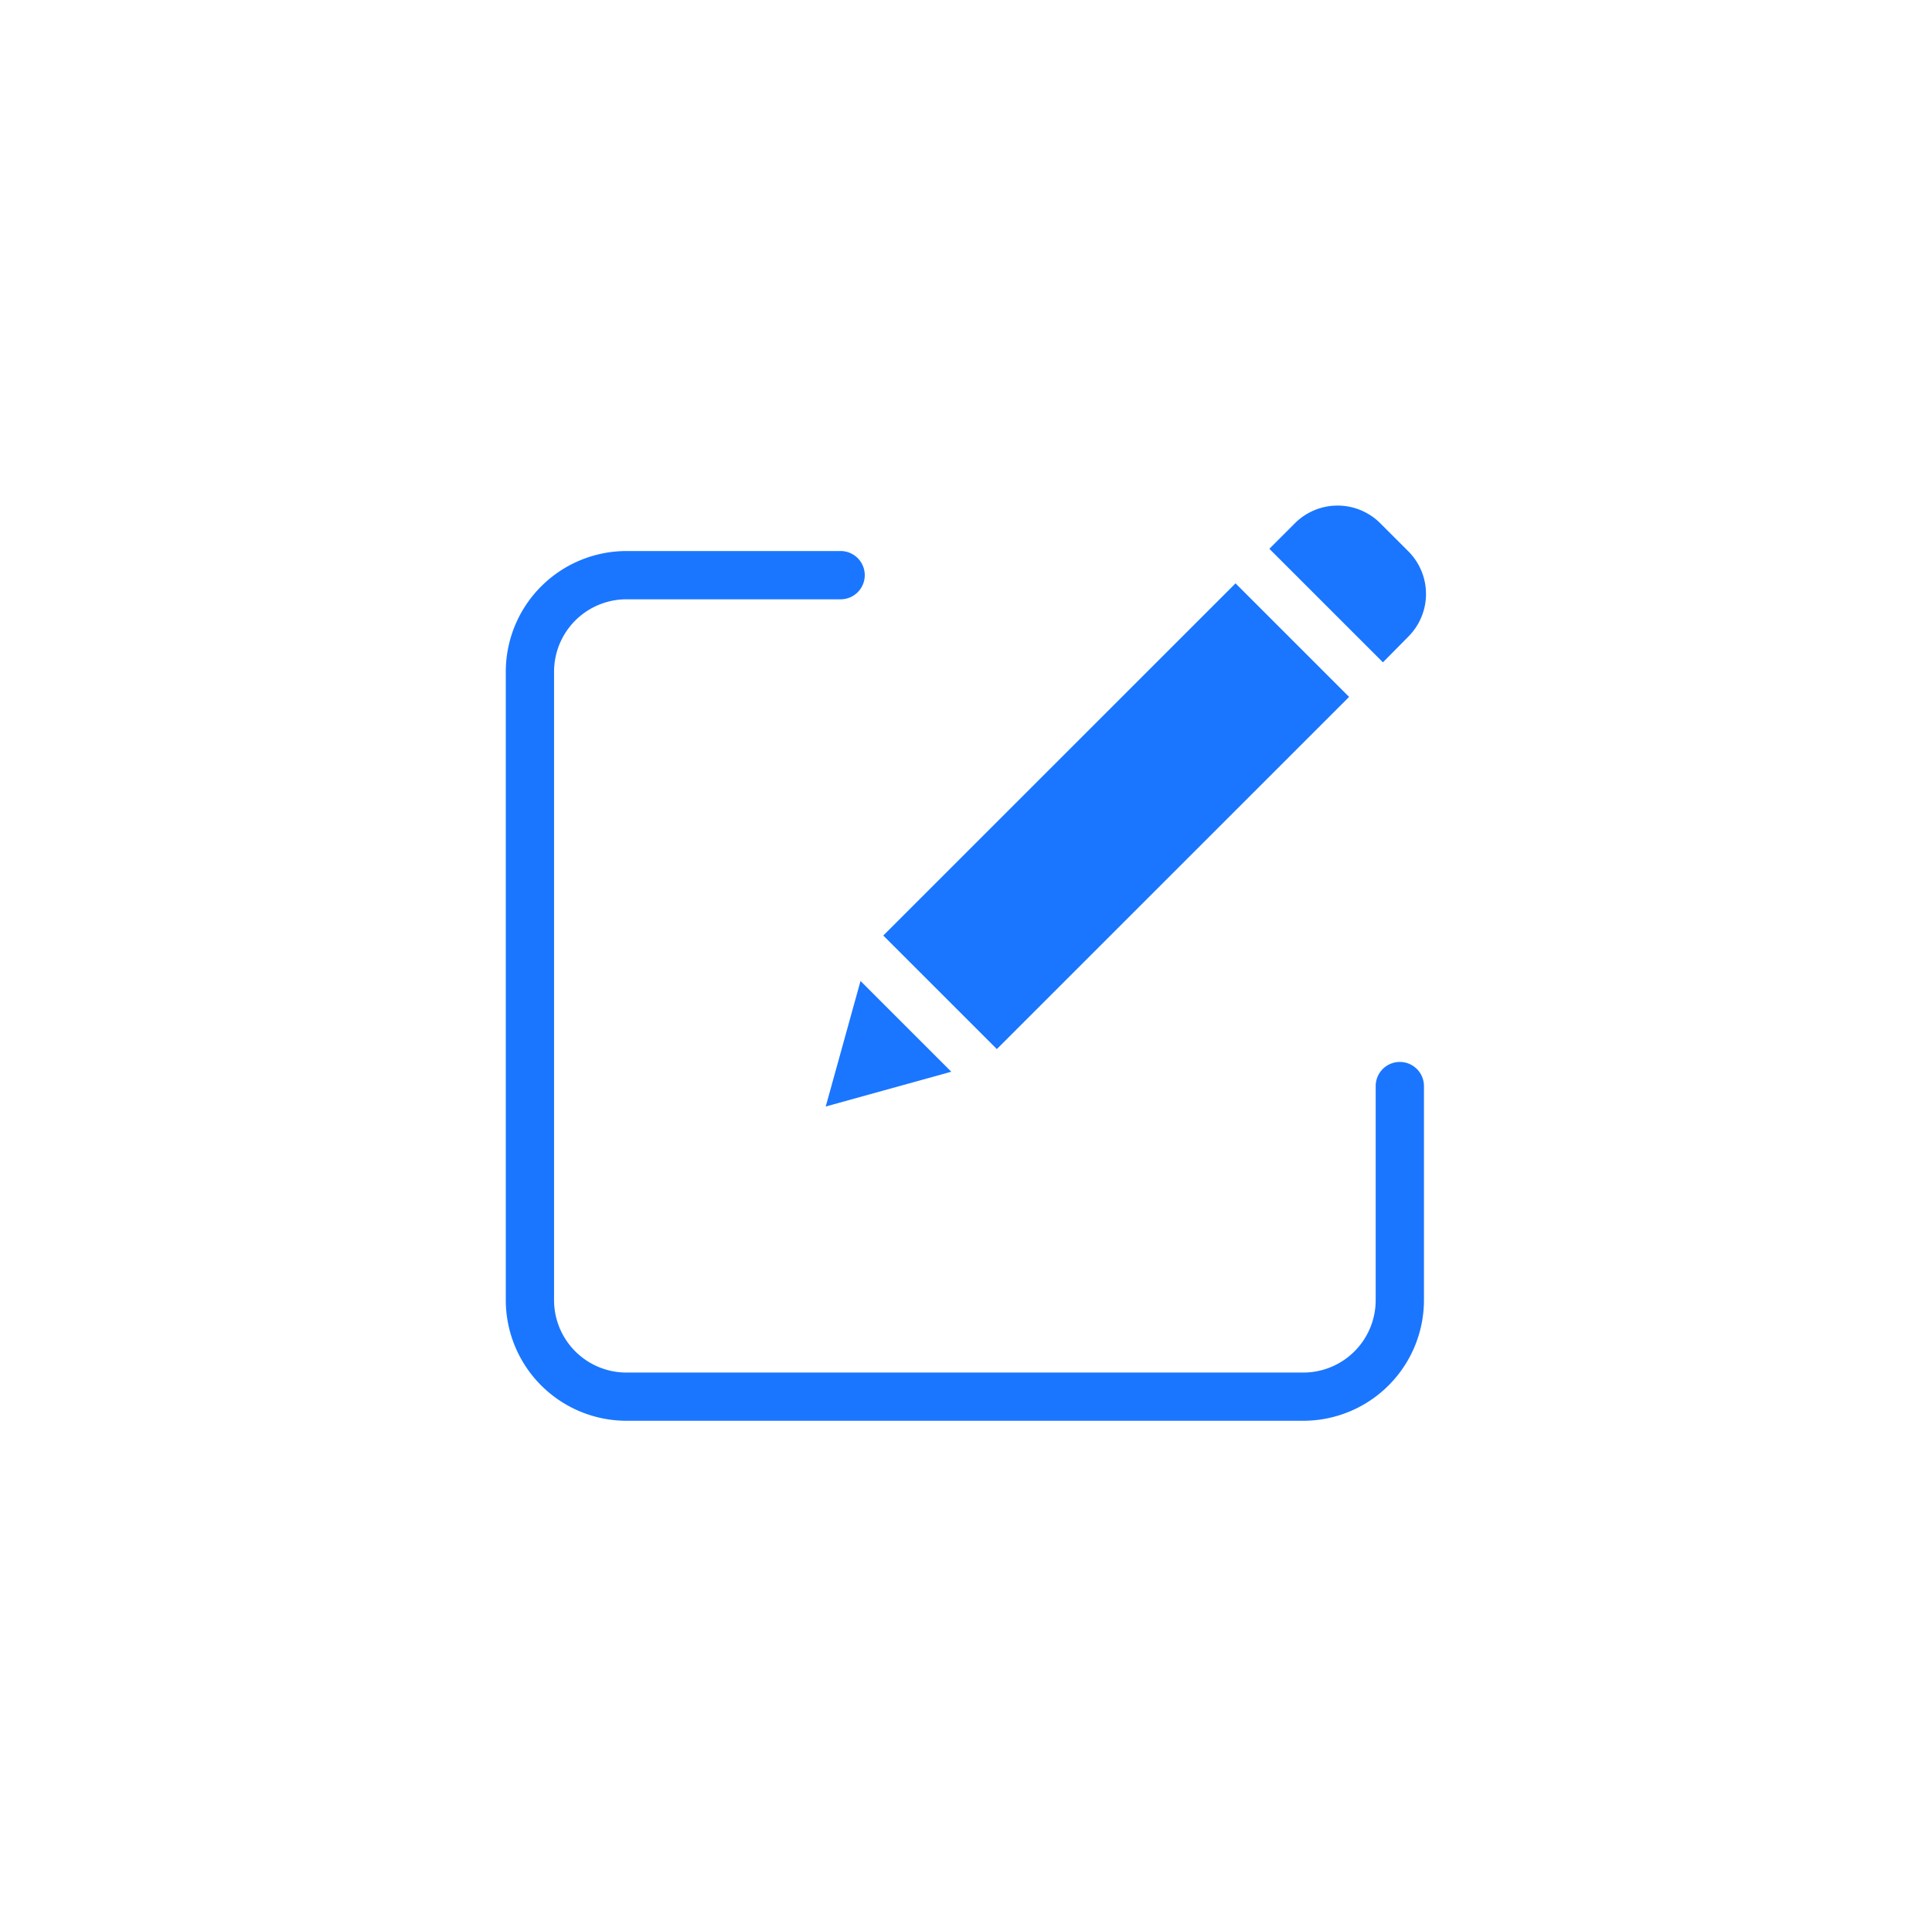 <svg xmlns="http://www.w3.org/2000/svg" xmlns:xlink="http://www.w3.org/1999/xlink" width="34.378" height="34.29" viewBox="0 0 34.378 34.29"><defs><style>.a{fill:#1a76ff;}.b{filter:url(#g);}.c{filter:url(#e);}.d{filter:url(#c);}.e{filter:url(#a);}</style><filter id="a" x="0" y="0.811" width="34.338" height="33.479" filterUnits="userSpaceOnUse"><feOffset input="SourceAlpha"/><feGaussianBlur stdDeviation="3" result="b"/><feFlood flood-color="#1c1c1c" flood-opacity="0.102"/><feComposite operator="in" in2="b"/><feComposite in="SourceGraphic"/></filter><filter id="c" x="6.712" y="1.376" width="26.289" height="26.289" filterUnits="userSpaceOnUse"><feOffset input="SourceAlpha"/><feGaussianBlur stdDeviation="3" result="d"/><feFlood flood-color="#1c1c1c" flood-opacity="0.102"/><feComposite operator="in" in2="d"/><feComposite in="SourceGraphic"/></filter><filter id="e" x="5.69" y="8.455" width="20.234" height="20.234" filterUnits="userSpaceOnUse"><feOffset input="SourceAlpha"/><feGaussianBlur stdDeviation="3" result="f"/><feFlood flood-color="#1c1c1c" flood-opacity="0.102"/><feComposite operator="in" in2="f"/><feComposite in="SourceGraphic"/></filter><filter id="g" x="13.588" y="0" width="20.791" height="20.79" filterUnits="userSpaceOnUse"><feOffset input="SourceAlpha"/><feGaussianBlur stdDeviation="3" result="h"/><feFlood flood-color="#1c1c1c" flood-opacity="0.102"/><feComposite operator="in" in2="h"/><feComposite in="SourceGraphic"/></filter></defs><g transform="translate(9 9)"><g class="e" transform="matrix(1, 0, 0, 1, -9, -9)"><path class="a" d="M15.908,28.26a.429.429,0,0,0-.429.429V32.5a1.289,1.289,0,0,1-1.288,1.288H2.146A1.289,1.289,0,0,1,.859,32.5V21.314a1.289,1.289,0,0,1,1.288-1.288H5.958a.429.429,0,0,0,0-.859H2.146A2.149,2.149,0,0,0,0,21.314V32.5a2.149,2.149,0,0,0,2.146,2.146H14.191A2.149,2.149,0,0,0,16.338,32.5V28.689A.429.429,0,0,0,15.908,28.26Zm0,0" transform="translate(9 -9.36)"/></g><g class="d" transform="matrix(1, 0, 0, 1, -9, -9)"><path class="a" d="M156.367,38.6l6.268-6.268,2.021,2.021-6.268,6.268Zm0,0" transform="translate(-140.65 -21.95)"/></g><g class="c" transform="matrix(1, 0, 0, 1, -9, -9)"><path class="a" d="M132.543,199.453l2.234-.619-1.615-1.615Zm0,0" transform="translate(-117.85 -179.76)"/></g><g class="b" transform="matrix(1, 0, 0, 1, -9, -9)"><path class="a" d="M318.5.582a1.074,1.074,0,0,0-1.518,0l-.455.455,2.021,2.021L319,2.6a1.074,1.074,0,0,0,0-1.518Zm0,0" transform="translate(-293.94 8.73)"/></g></g></svg>